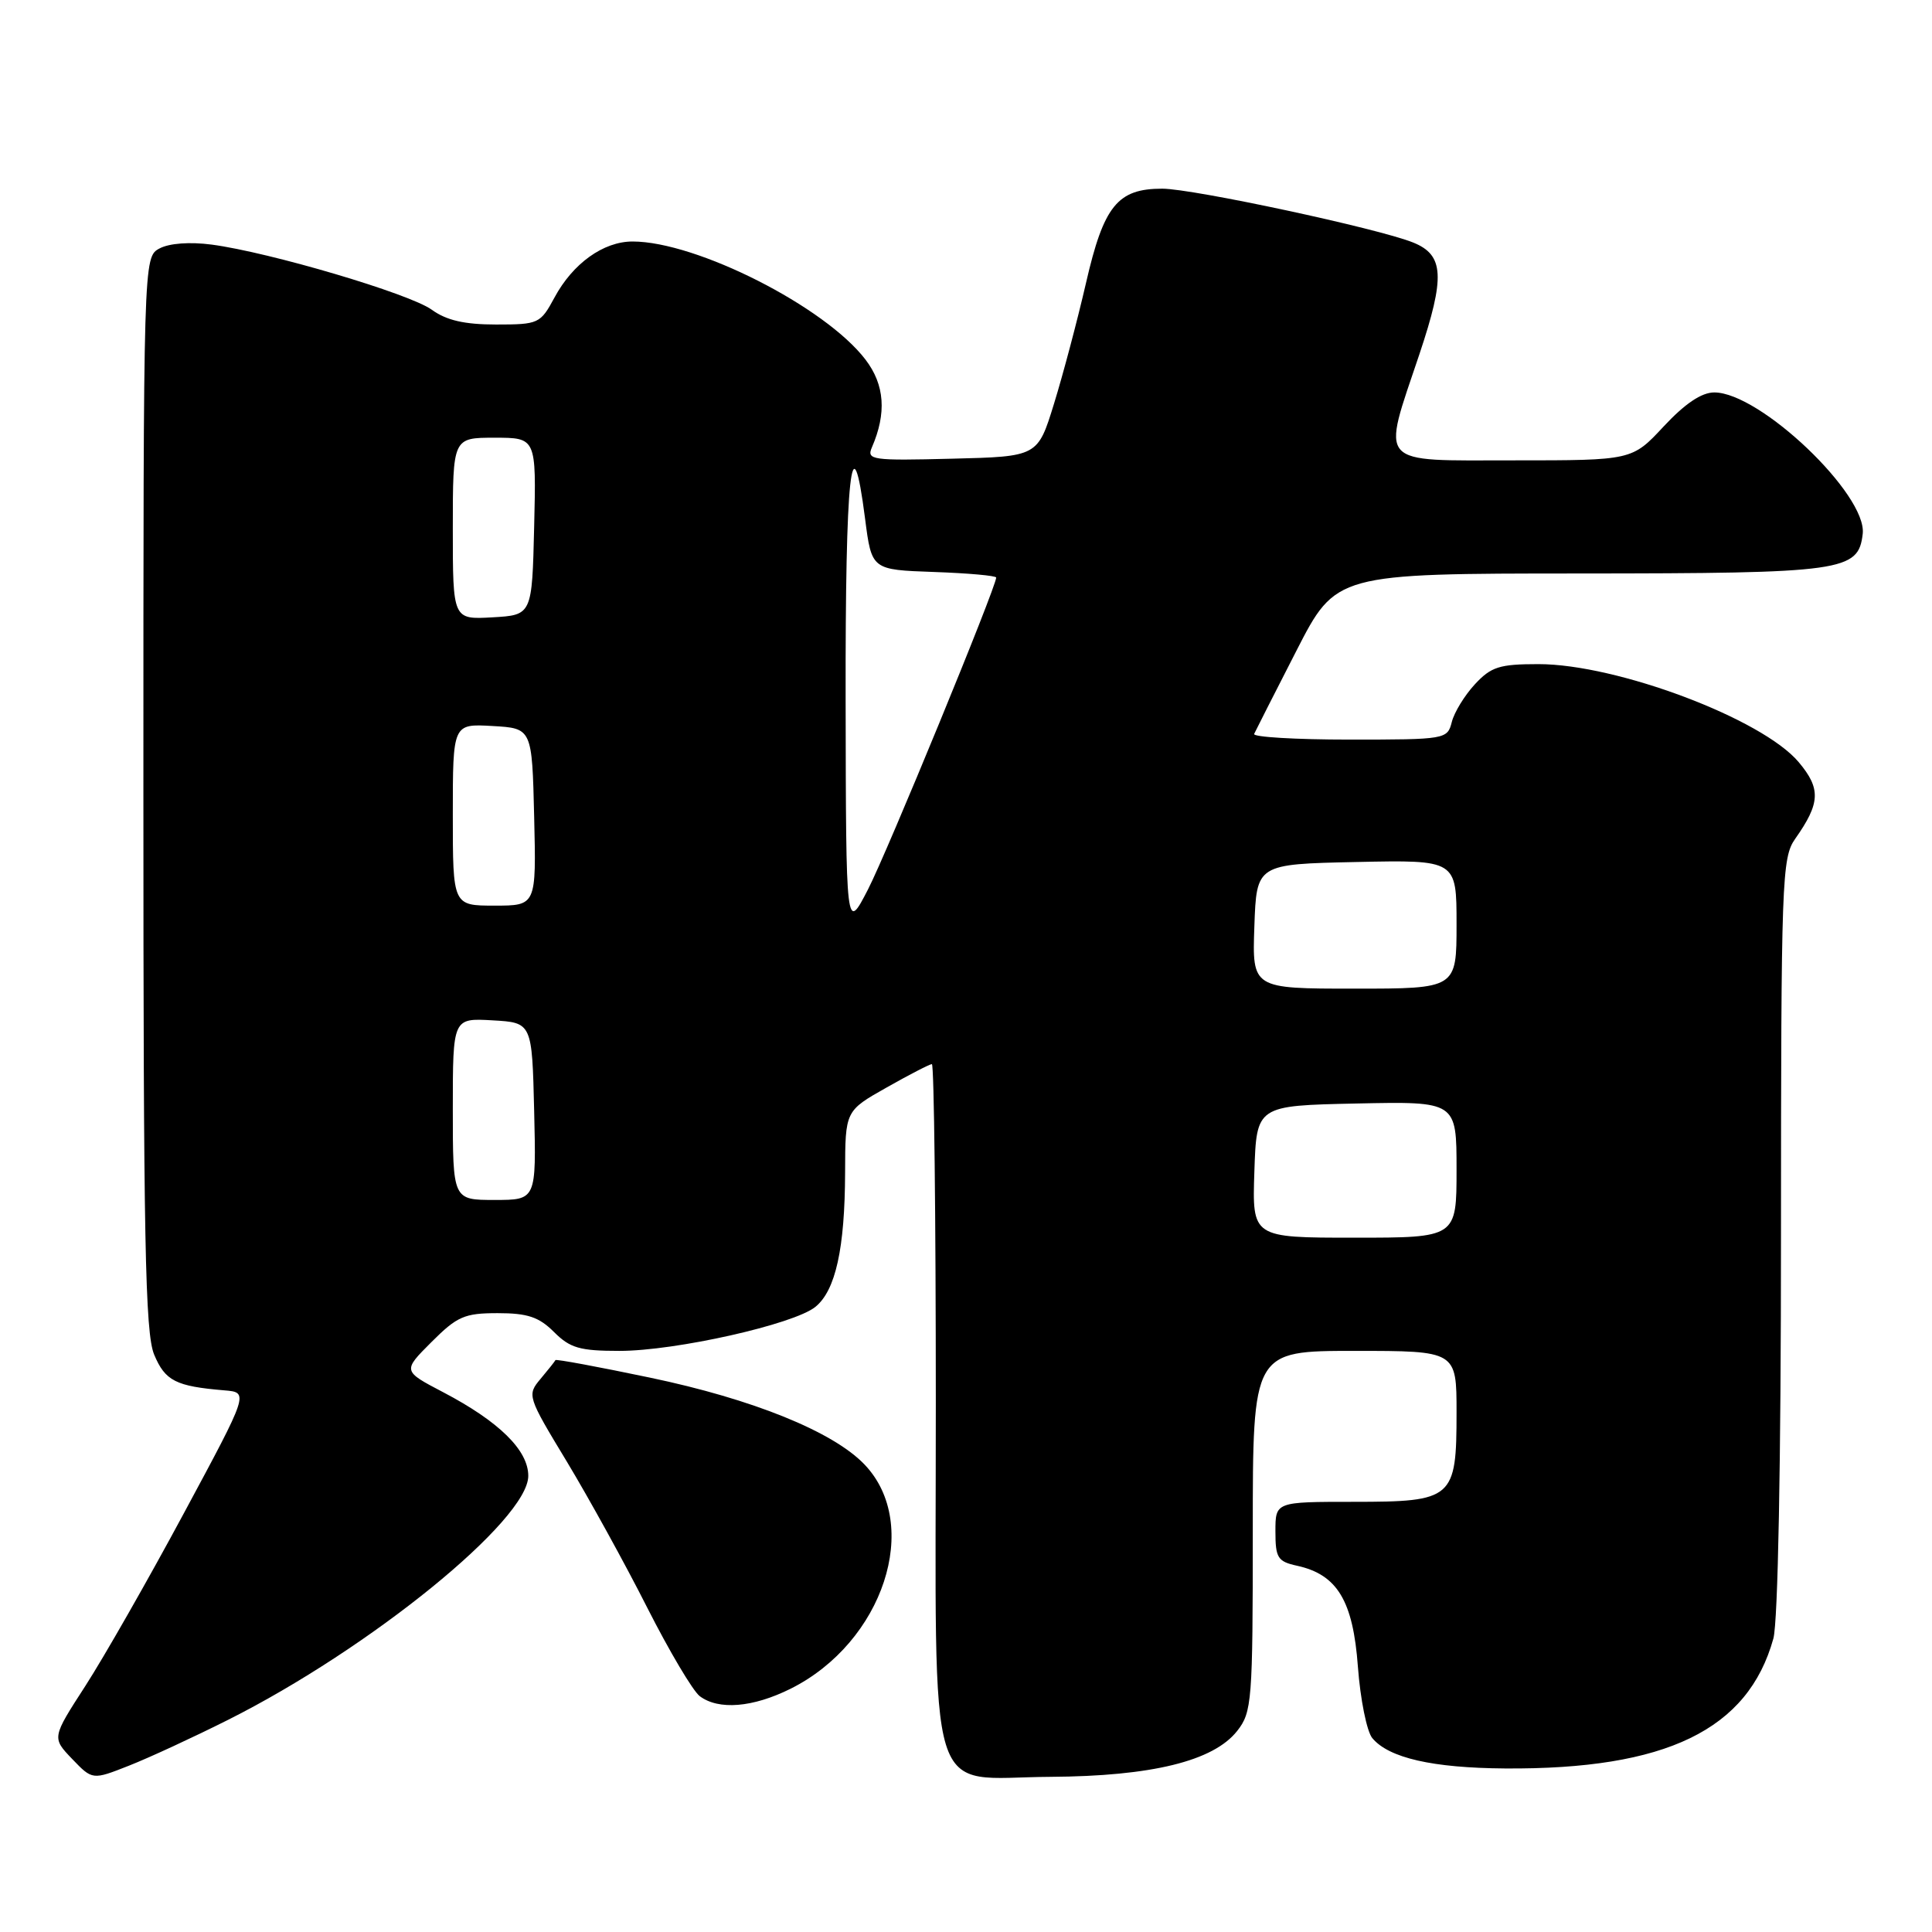 <?xml version="1.0" encoding="UTF-8" standalone="no"?>
<!DOCTYPE svg PUBLIC "-//W3C//DTD SVG 1.1//EN" "http://www.w3.org/Graphics/SVG/1.1/DTD/svg11.dtd" >
<svg xmlns="http://www.w3.org/2000/svg" xmlns:xlink="http://www.w3.org/1999/xlink" version="1.1" viewBox="0 0 256 256">
 <g >
 <path fill="currentColor"
d=" M 30.22 227.89 C 49.08 218.41 70.00 201.41 70.00 195.56 C 70.00 192.16 66.13 188.36 58.73 184.48 C 53.34 181.66 53.34 181.66 57.17 177.83 C 60.58 174.42 61.54 174.00 65.95 174.00 C 69.91 174.00 71.42 174.51 73.41 176.50 C 75.54 178.63 76.83 179.00 82.08 179.00 C 89.53 179.00 105.18 175.48 108.04 173.17 C 110.72 171.00 111.95 165.44 111.98 155.35 C 112.00 147.19 112.00 147.19 117.48 144.10 C 120.50 142.39 123.20 141.00 123.48 141.00 C 123.77 141.00 124.00 161.20 124.00 185.89 C 124.00 240.43 122.50 235.53 139.17 235.44 C 152.61 235.36 160.79 233.35 163.93 229.36 C 165.89 226.87 166.00 225.47 166.00 202.87 C 166.00 179.00 166.00 179.00 179.50 179.00 C 193.00 179.00 193.00 179.00 193.00 187.17 C 193.00 198.61 192.55 199.00 179.35 199.00 C 169.00 199.00 169.00 199.00 169.00 202.92 C 169.00 206.43 169.30 206.91 171.87 207.47 C 177.20 208.64 179.29 212.11 179.93 220.86 C 180.25 225.17 181.11 229.42 181.83 230.30 C 184.02 232.94 189.81 234.26 199.42 234.33 C 220.76 234.48 231.62 229.22 234.98 217.12 C 235.59 214.92 235.99 193.96 235.99 163.65 C 236.00 116.59 236.10 113.66 237.87 111.15 C 241.21 106.41 241.30 104.51 238.33 100.98 C 233.50 95.24 214.27 88.00 203.85 88.00 C 198.69 88.00 197.58 88.35 195.43 90.67 C 194.07 92.14 192.69 94.39 192.37 95.67 C 191.79 97.96 191.56 98.00 178.81 98.00 C 171.67 98.00 165.99 97.66 166.18 97.25 C 166.37 96.84 168.88 91.89 171.77 86.25 C 177.02 76.00 177.02 76.00 209.26 75.99 C 244.33 75.97 246.24 75.70 246.82 70.74 C 247.42 65.54 233.21 52.00 227.15 52.00 C 225.46 52.00 223.27 53.48 220.45 56.50 C 216.26 61.00 216.26 61.00 200.63 61.00 C 182.23 61.00 183.05 61.92 188.08 46.93 C 191.51 36.68 191.35 33.79 187.26 32.14 C 182.69 30.28 158.06 25.00 154.00 25.00 C 148.08 25.00 146.25 27.26 143.90 37.50 C 142.76 42.45 140.85 49.65 139.66 53.50 C 137.50 60.50 137.50 60.50 126.13 60.78 C 115.54 61.05 114.81 60.95 115.53 59.28 C 117.50 54.74 117.23 50.99 114.69 47.66 C 109.34 40.64 92.29 32.00 83.82 32.00 C 79.95 32.00 75.90 34.91 73.47 39.43 C 71.60 42.89 71.37 43.00 65.73 43.00 C 61.54 43.00 59.16 42.45 57.21 41.04 C 54.27 38.91 35.75 33.43 28.04 32.41 C 25.15 32.03 22.44 32.23 21.14 32.92 C 19.00 34.07 19.00 34.07 19.00 105.07 C 19.00 164.46 19.23 176.63 20.43 179.50 C 21.89 182.98 23.29 183.69 29.74 184.23 C 32.98 184.50 32.98 184.50 24.37 200.50 C 19.64 209.30 13.76 219.60 11.32 223.38 C 6.87 230.26 6.87 230.26 9.56 233.07 C 12.25 235.87 12.25 235.87 17.09 233.96 C 19.76 232.91 25.66 230.18 30.22 227.89 Z  M 104.77 223.76 C 117.04 217.63 122.18 202.01 114.54 194.04 C 110.37 189.69 99.74 185.39 86.11 182.54 C 79.29 181.11 73.67 180.07 73.60 180.22 C 73.53 180.38 72.65 181.49 71.64 182.69 C 69.82 184.86 69.86 185.00 75.12 193.69 C 78.04 198.54 82.83 207.22 85.75 213.00 C 88.68 218.78 91.81 224.06 92.72 224.75 C 95.22 226.63 99.76 226.26 104.77 223.76 Z  M 166.21 155.25 C 166.50 146.50 166.50 146.50 179.75 146.22 C 193.00 145.94 193.00 145.94 193.00 154.97 C 193.00 164.00 193.00 164.00 179.46 164.00 C 165.92 164.00 165.92 164.00 166.21 155.25 Z  M 60.00 146.95 C 60.00 134.90 60.00 134.90 65.25 135.20 C 70.50 135.50 70.50 135.50 70.78 147.25 C 71.06 159.00 71.06 159.00 65.53 159.00 C 60.00 159.00 60.00 159.00 60.00 146.95 Z  M 166.21 122.75 C 166.50 114.50 166.50 114.50 179.75 114.22 C 193.00 113.94 193.00 113.94 193.00 122.47 C 193.00 131.00 193.00 131.00 179.46 131.00 C 165.92 131.00 165.92 131.00 166.21 122.75 Z  M 112.05 92.75 C 112.00 62.79 112.85 54.88 114.63 68.75 C 115.50 75.50 115.50 75.50 123.75 75.79 C 128.29 75.95 132.00 76.28 132.00 76.53 C 132.00 77.78 117.53 112.98 115.01 117.86 C 112.10 123.50 112.10 123.50 112.05 92.75 Z  M 60.00 107.95 C 60.00 95.90 60.00 95.90 65.25 96.20 C 70.50 96.50 70.50 96.50 70.78 108.25 C 71.06 120.00 71.06 120.00 65.53 120.00 C 60.00 120.00 60.00 120.00 60.00 107.95 Z  M 60.00 70.05 C 60.00 58.00 60.00 58.00 65.53 58.00 C 71.06 58.00 71.06 58.00 70.78 69.75 C 70.50 81.50 70.50 81.50 65.25 81.80 C 60.00 82.10 60.00 82.10 60.00 70.05 Z "/>
</g>
</svg>